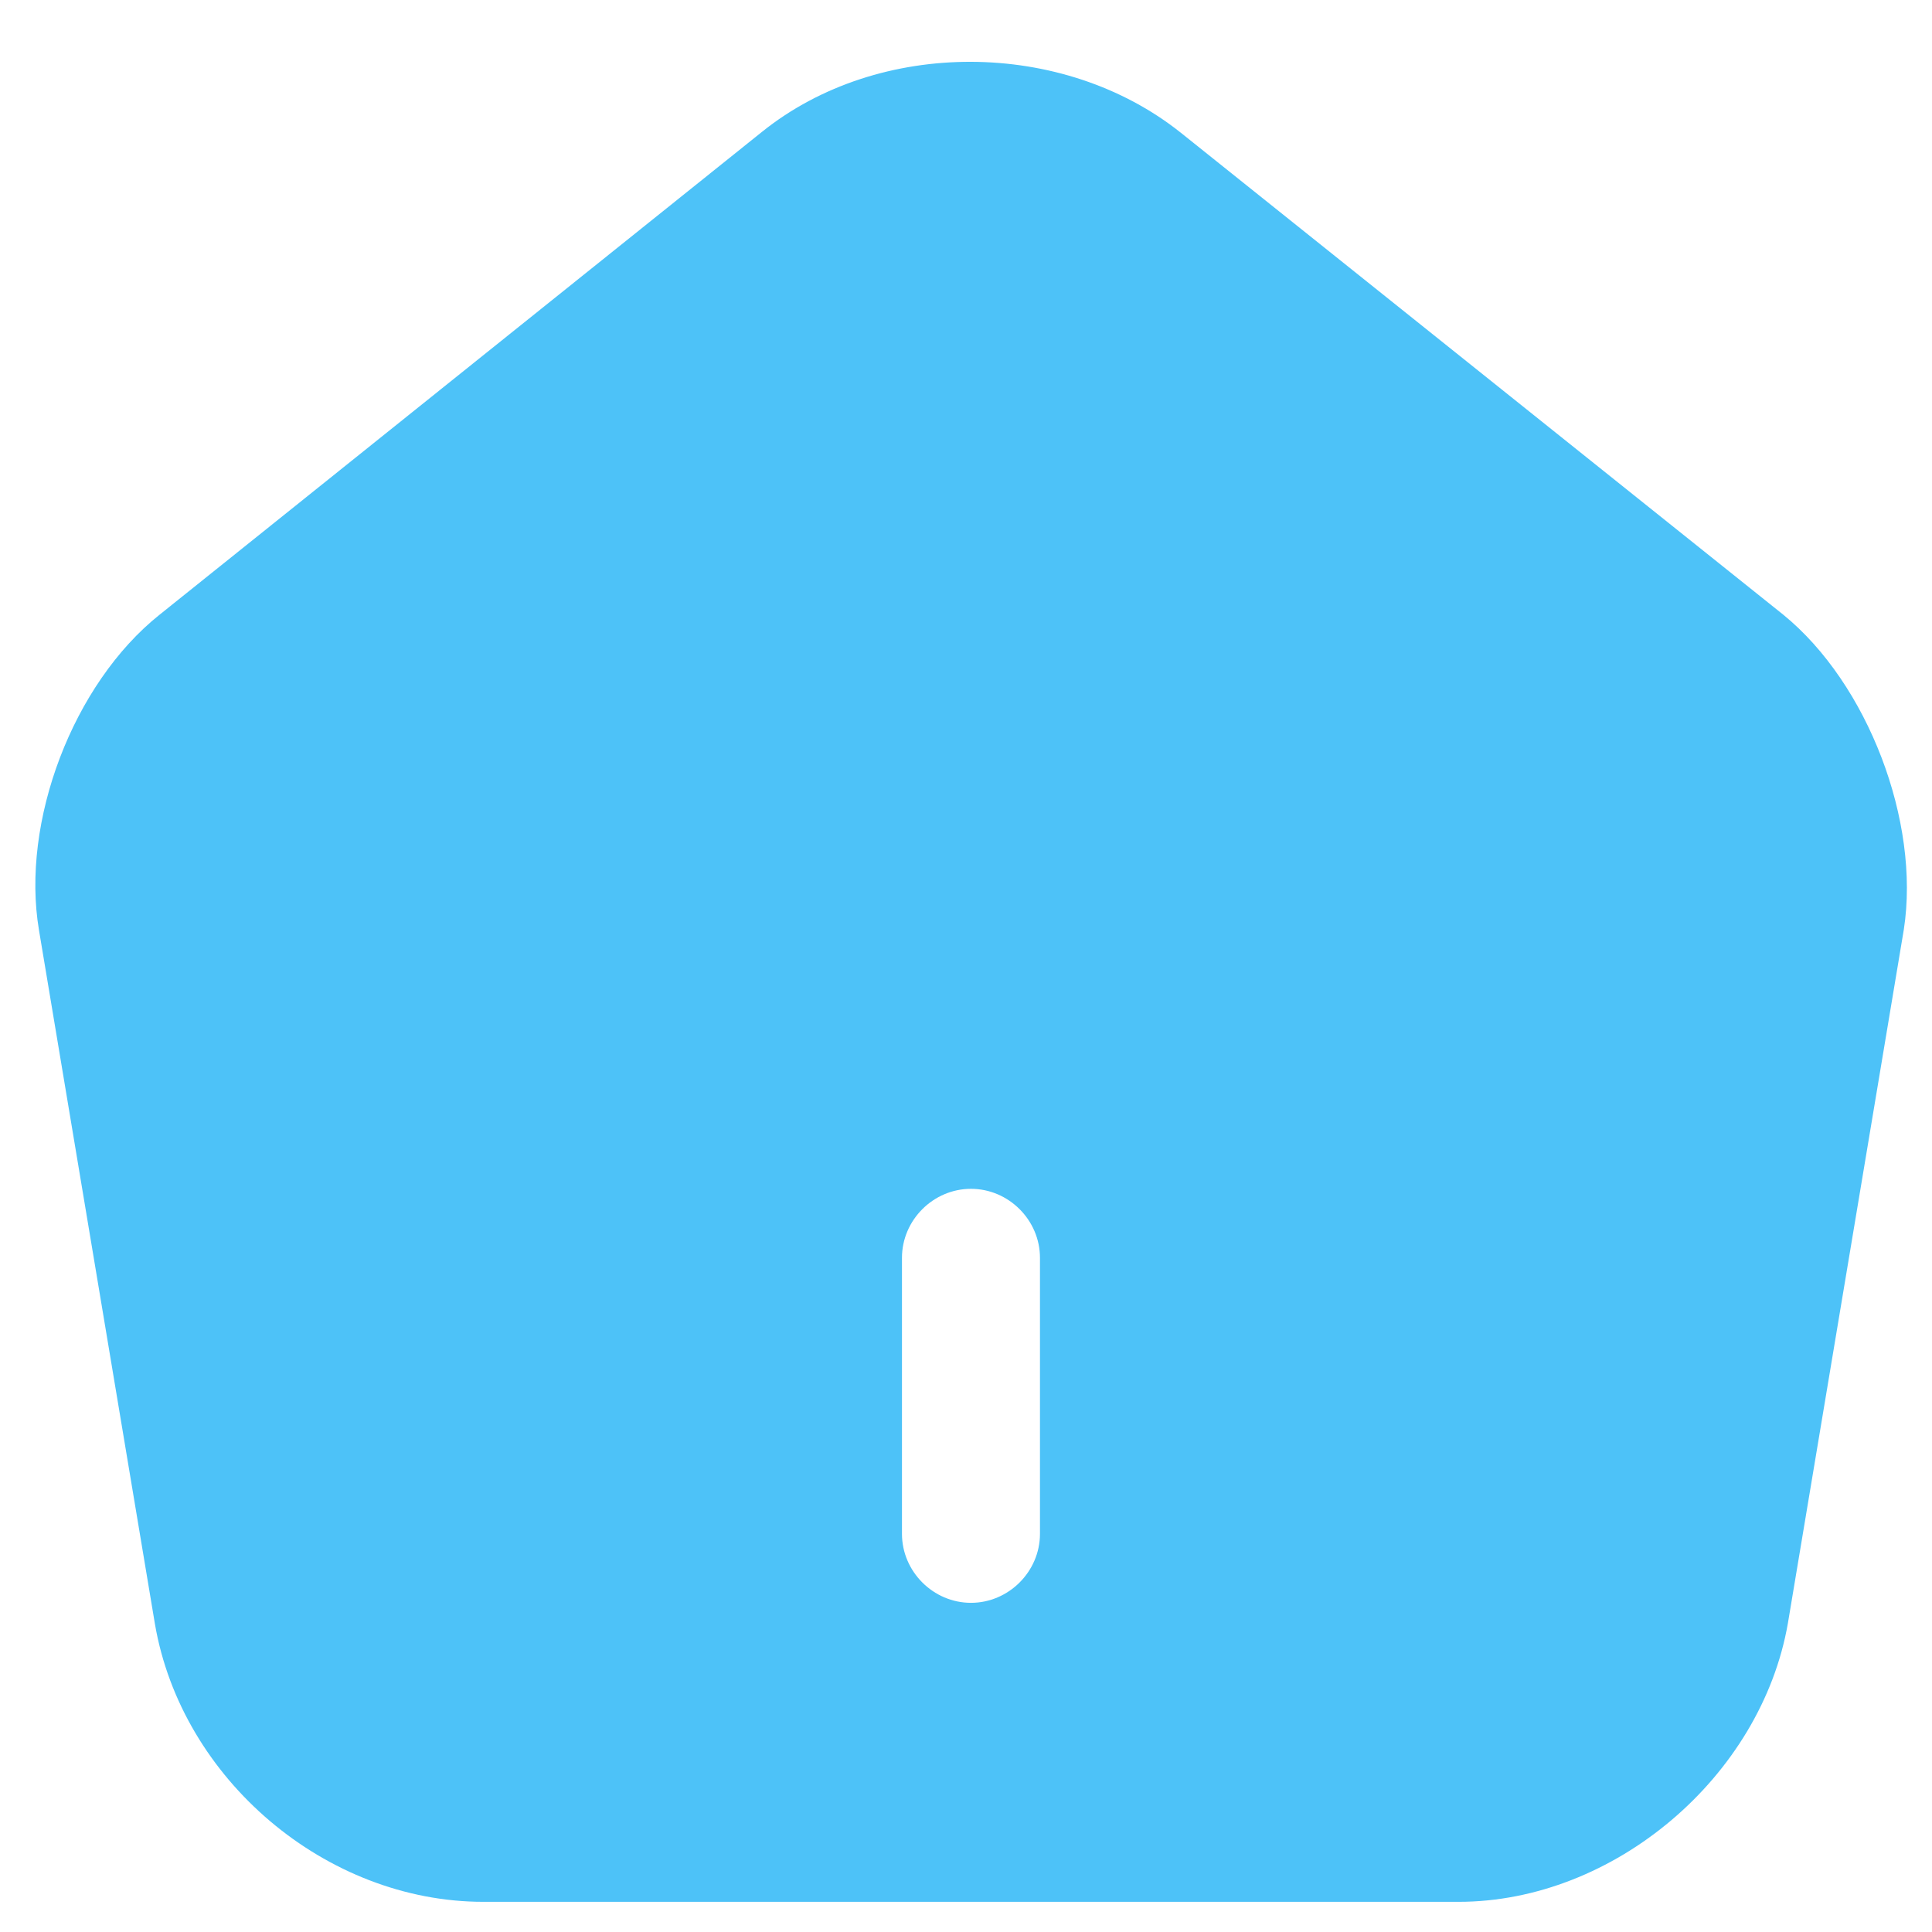 <svg xmlns="http://www.w3.org/2000/svg" width="21" height="21" fill="none" viewBox="0 0 21 21"><path fill="#4DC2F8" d="M19.384 6.682L12.834 1.442C11.554 0.422 9.554 0.412 8.284 1.432L1.734 6.682C0.794 7.432 0.224 8.932 0.424 10.112L1.684 17.652C1.974 19.342 3.544 20.672 5.254 20.672H15.854C17.544 20.672 19.144 19.312 19.434 17.642L20.694 10.102C20.874 8.932 20.304 7.432 19.384 6.682ZM11.304 16.672C11.304 17.082 10.964 17.422 10.554 17.422C10.144 17.422 9.804 17.082 9.804 16.672V13.672C9.804 13.262 10.144 12.922 10.554 12.922C10.964 12.922 11.304 13.262 11.304 13.672V16.672Z"/></svg>